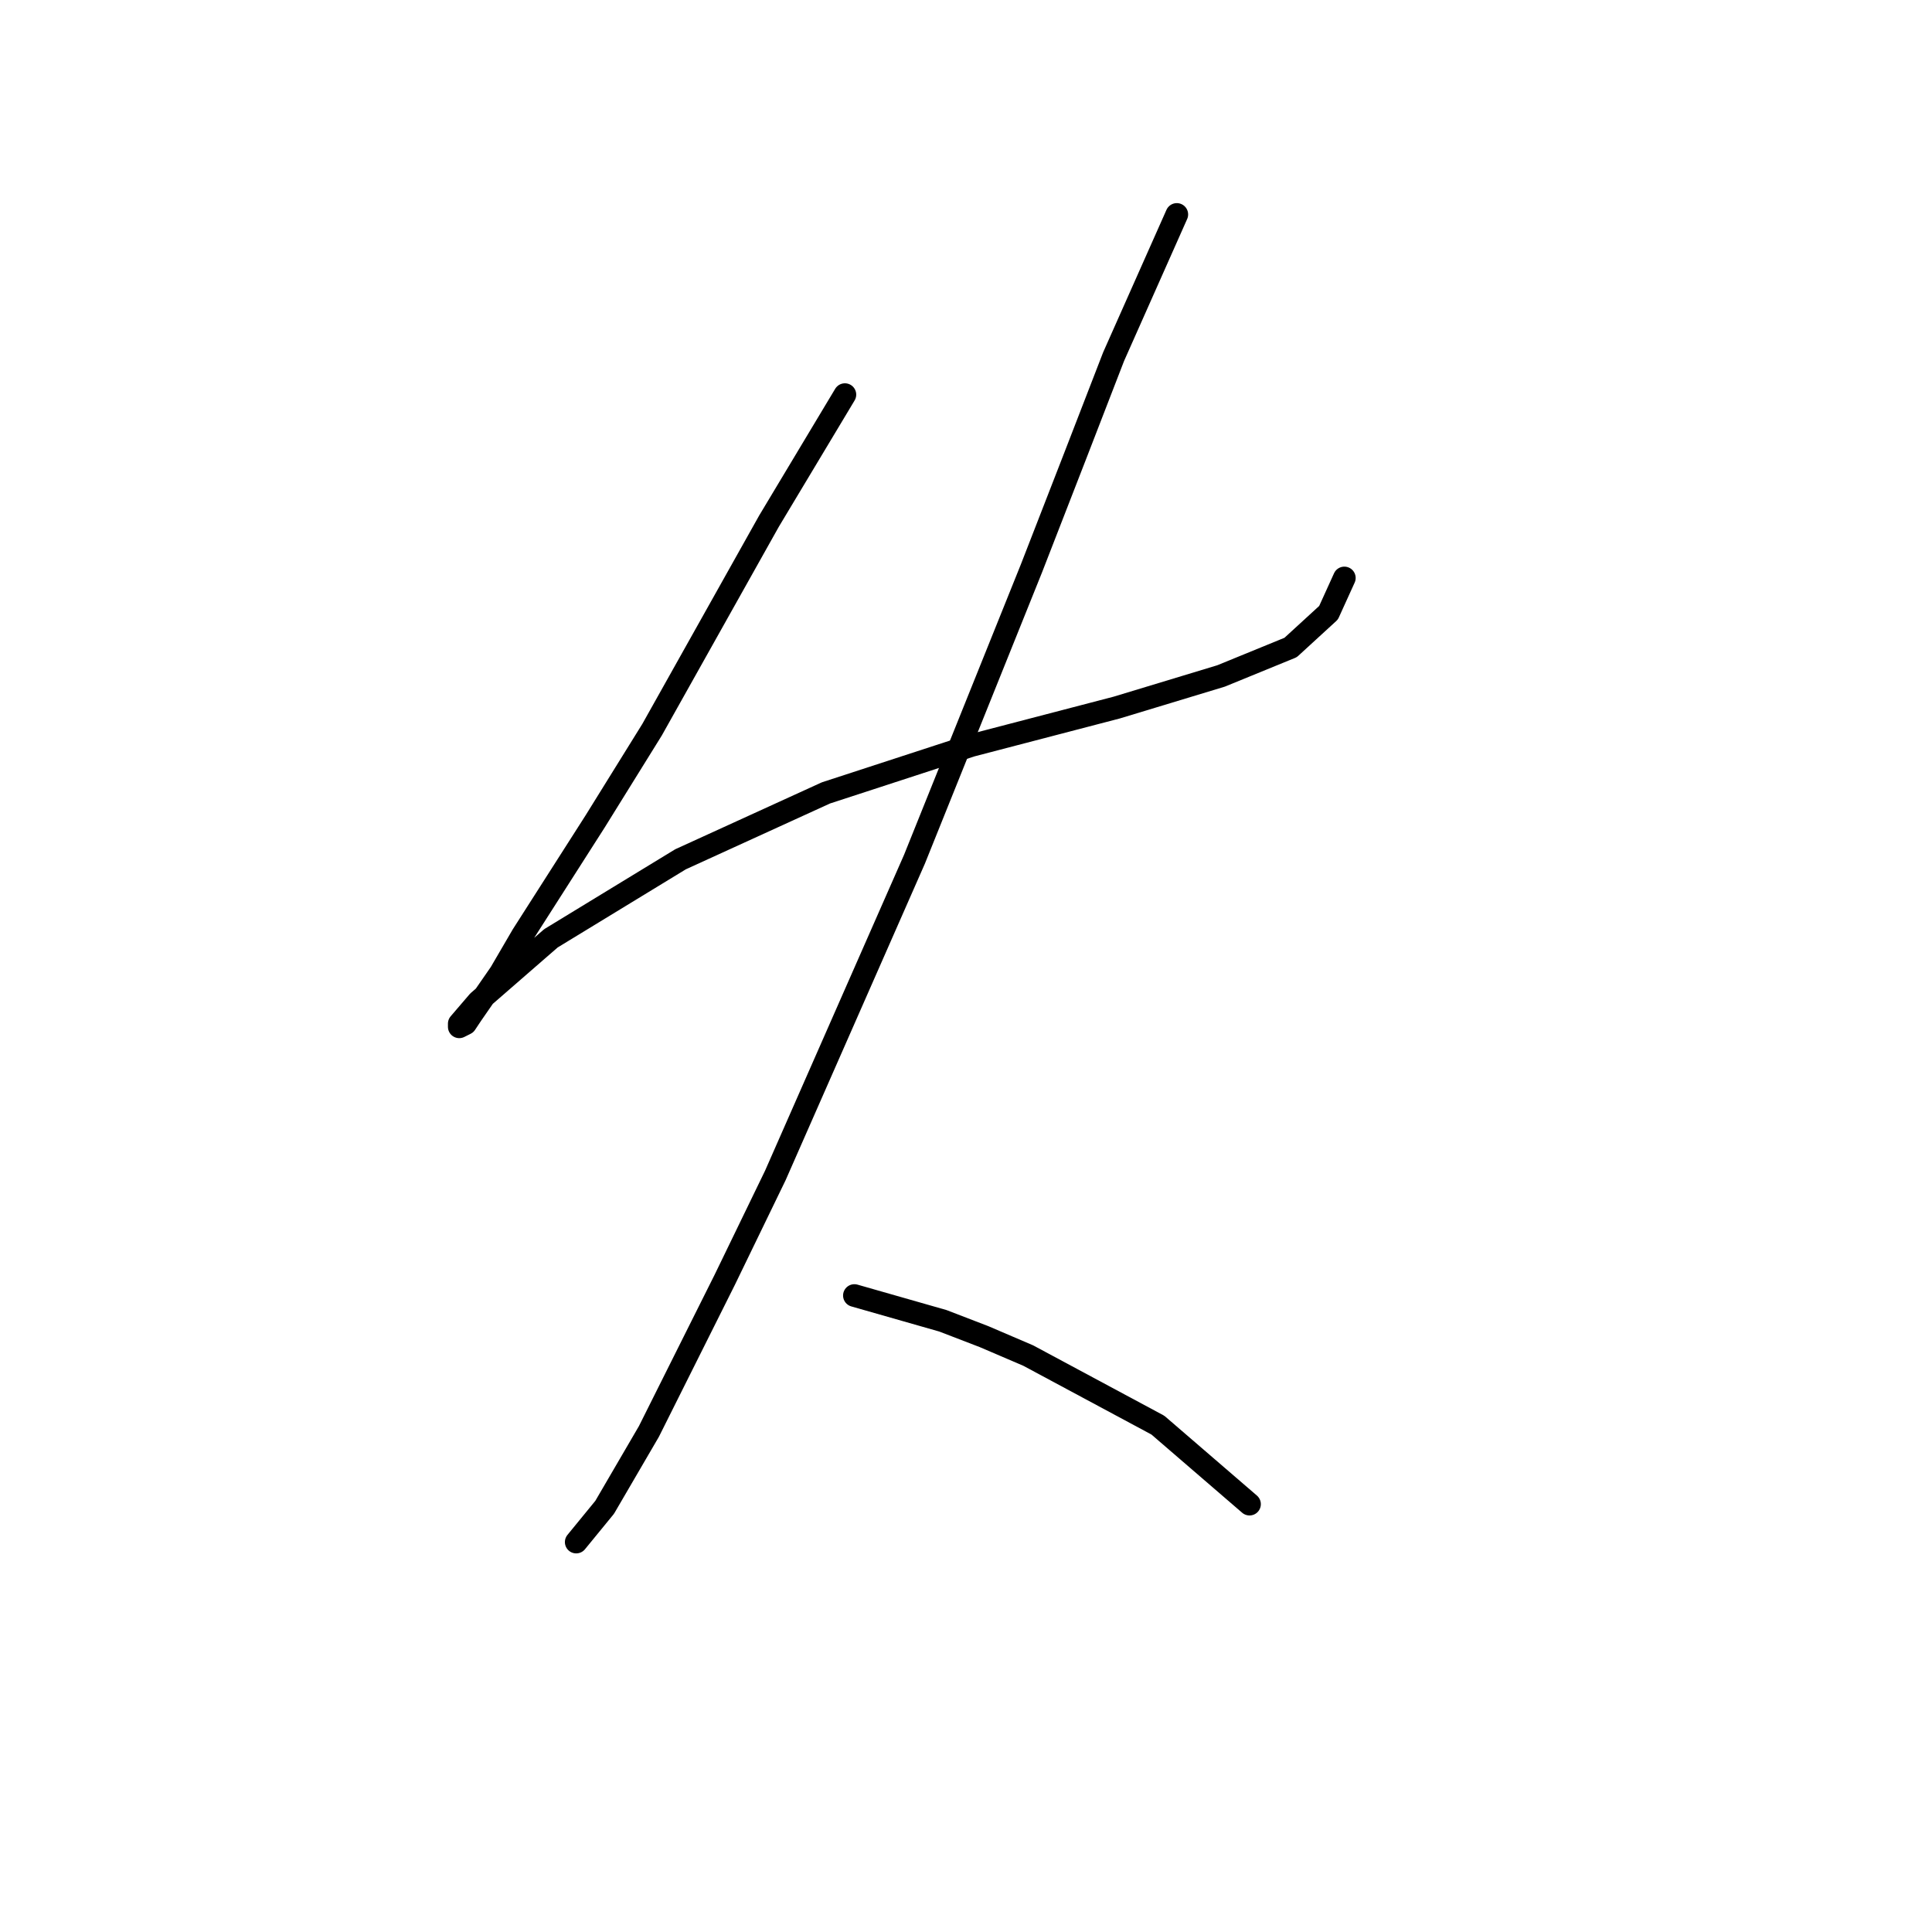 <?xml version="1.0" standalone="no"?>
    <svg width="256" height="256" xmlns="http://www.w3.org/2000/svg" version="1.1">
    <polyline stroke="black" stroke-width="3" stroke-linecap="round" fill="transparent" stroke-linejoin="round" points="111.954 52.289 101.902 69.043 86.404 96.687 78.865 108.834 69.231 123.913 66.299 128.939 62.529 134.384 61.691 135.641 60.854 136.06 60.854 135.641 63.367 132.709 73 124.332 90.174 113.86 109.441 105.064 128.708 98.782 147.976 93.755 161.798 89.567 171.013 85.797 176.039 81.19 178.133 76.582 178.133 76.582 " />
        <polyline stroke="black" stroke-width="3" stroke-linecap="round" fill="transparent" stroke-linejoin="round" points="155.934 28.414 147.557 47.262 142.531 60.247 136.667 75.326 121.169 113.86 102.739 155.746 96.038 169.568 85.985 189.673 80.121 199.726 76.351 204.333 76.351 204.333 " />
        <polyline stroke="black" stroke-width="3" stroke-linecap="round" fill="transparent" stroke-linejoin="round" points="113.211 171.663 124.939 175.013 130.384 177.108 136.248 179.621 153.421 188.836 165.568 199.307 165.568 199.307 " />
        </svg>